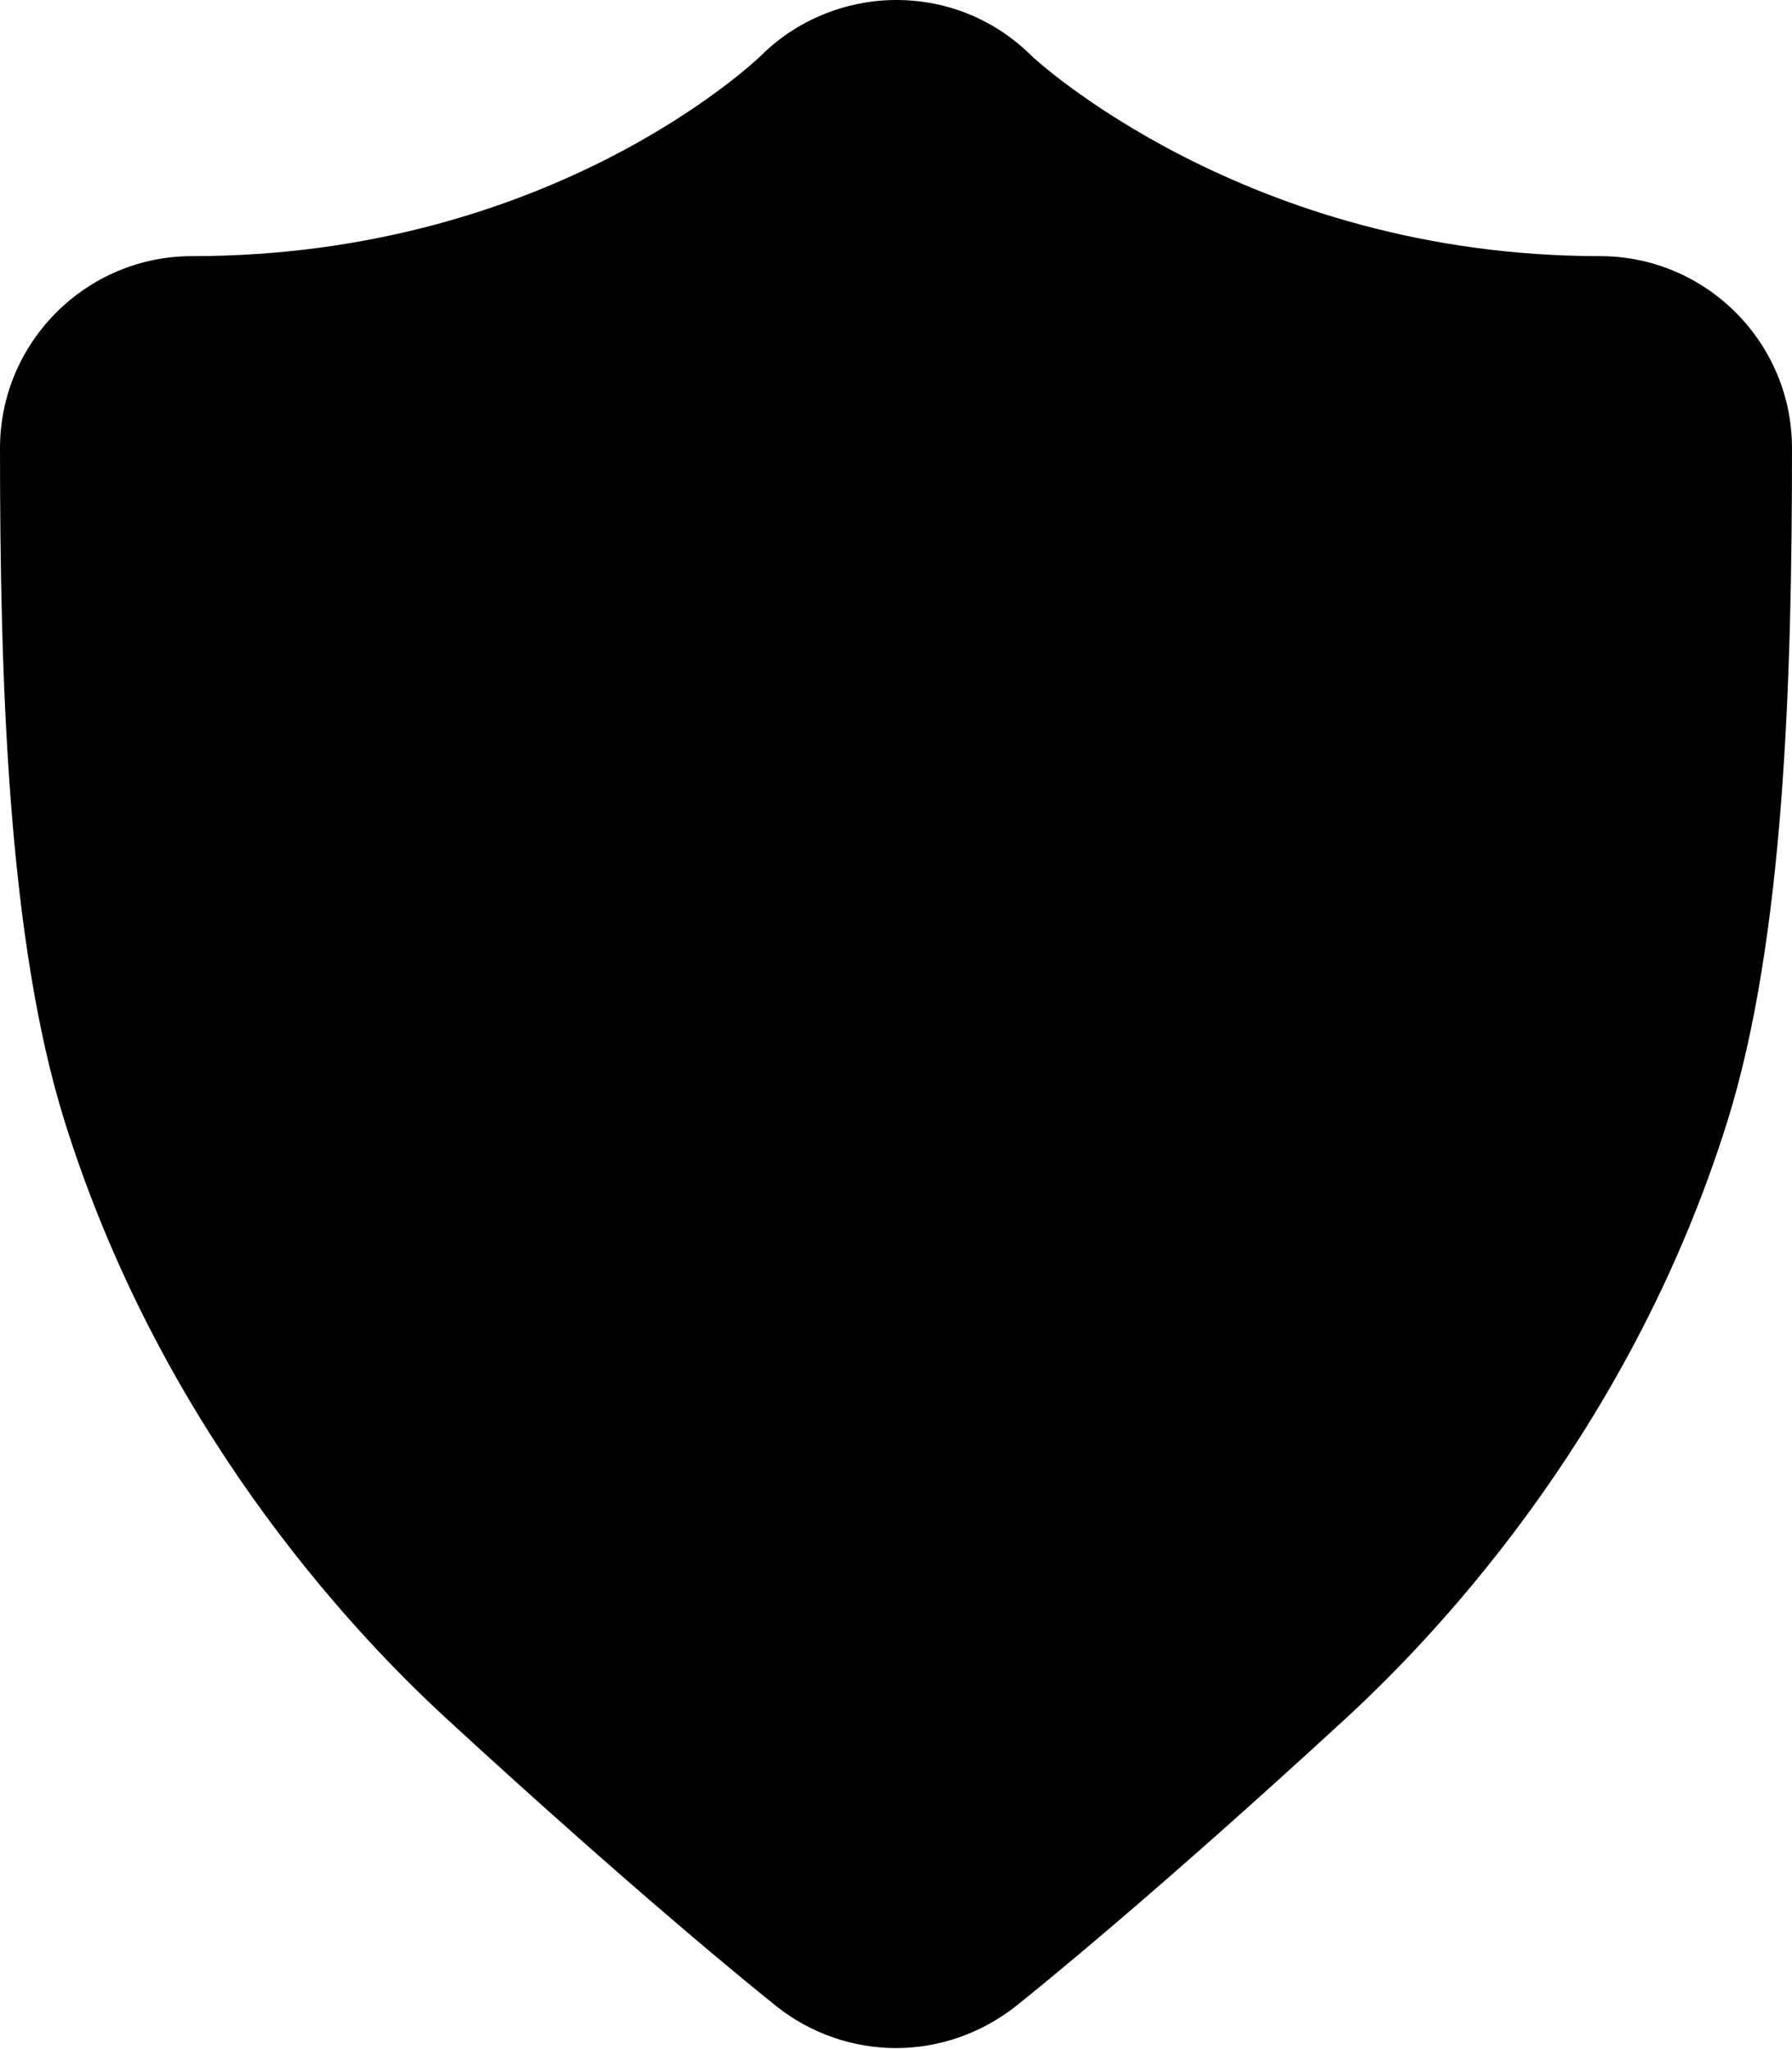 <?xml version="1.0" encoding="iso-8859-1"?>
<!-- Generator: Adobe Illustrator 22.0.1, SVG Export Plug-In . SVG Version: 6.00 Build 0)  -->
<svg version="1.1" id="Layer_1" xmlns="http://www.w3.org/2000/svg" xmlns:xlink="http://www.w3.org/1999/xlink" x="0px" y="0px"
	 viewBox="0 0 28 32" style="enable-background:new 0 0 28 32;" xml:space="preserve">
<path d="M14,31.984c-0.672,0-1.332-0.229-1.859-0.646c-0.351-0.279-2.191-1.765-5.172-4.506c-1.594-1.467-4.487-4.626-5.956-9.31
	C0.12,14.676,0,10.606,0,7c0-1.654,1.346-3,3-3c5.575,0,8.766-3.01,8.898-3.138C12.443,0.319,13.216,0,14.004,0
	c0.803,0,1.557,0.313,2.123,0.881C16.132,0.885,19.458,4,25,4c1.654,0,3,1.346,3,3c0,3.606-0.12,7.676-1.013,10.522
	c-1.469,4.684-4.362,7.844-5.956,9.311c-2.98,2.742-4.821,4.228-5.16,4.498C15.332,31.755,14.672,31.984,14,31.984z"/>
</svg>
